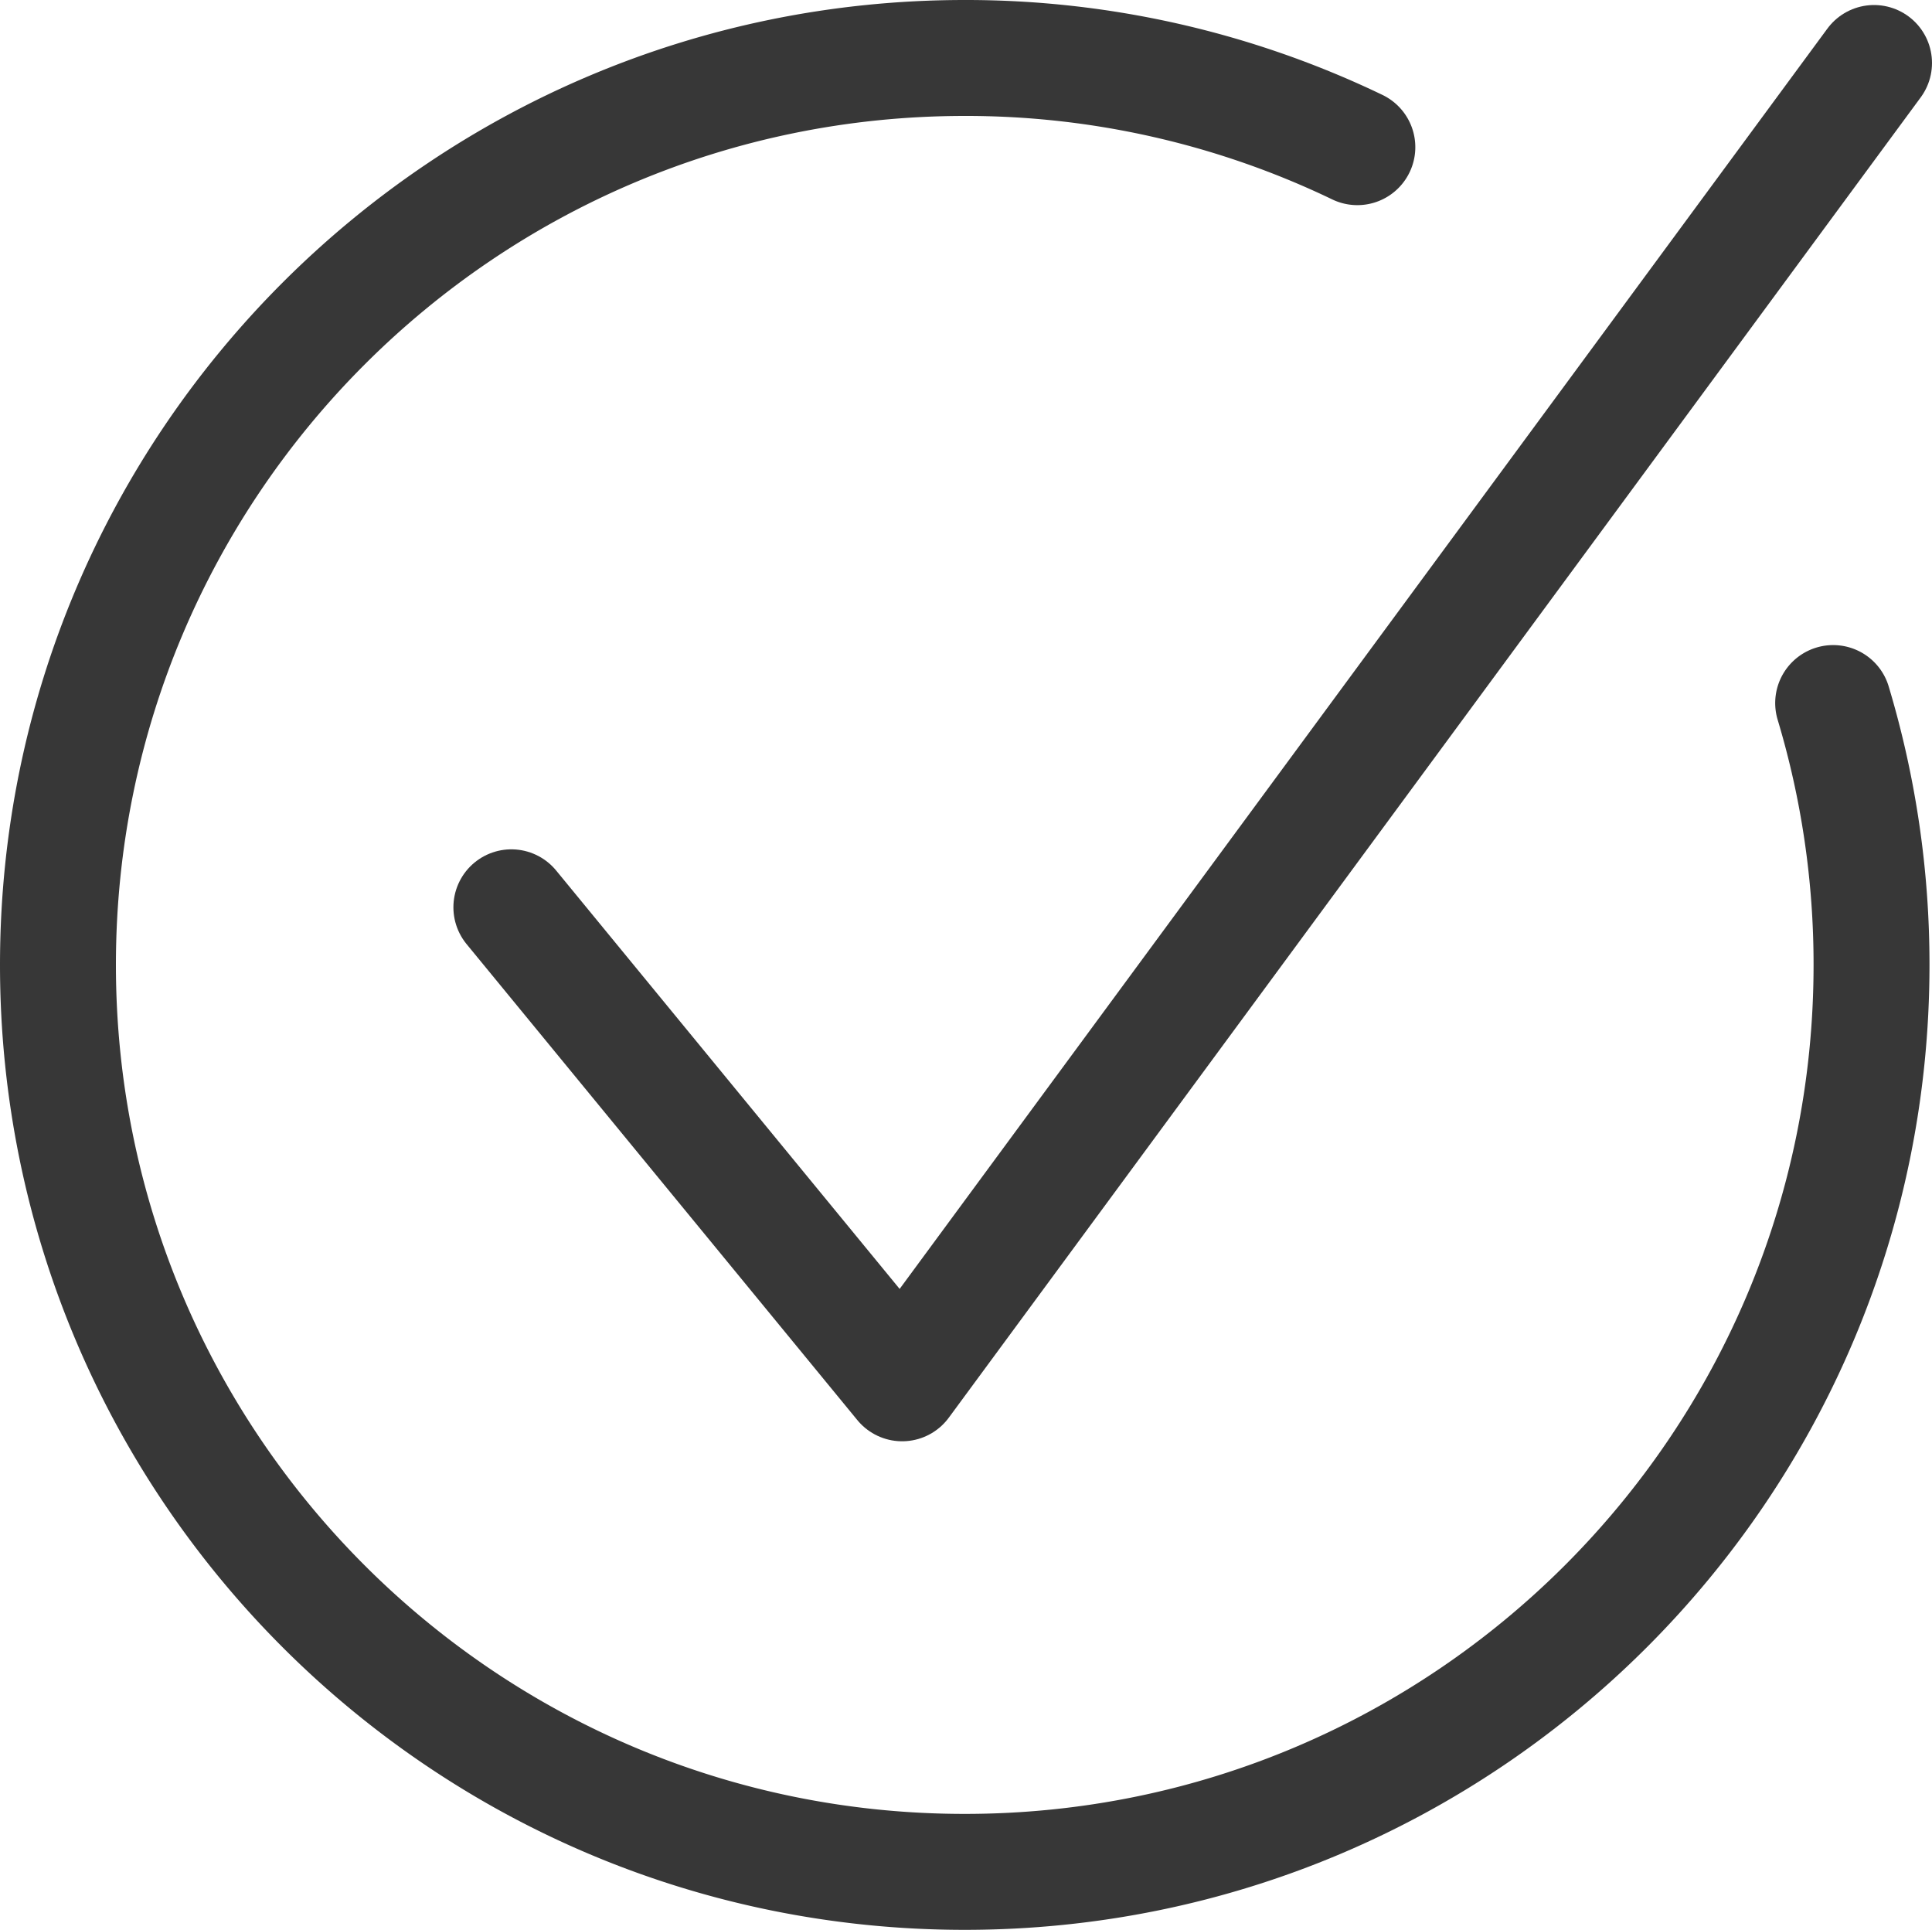 <svg id="5b14a4cb-a7ce-4d62-b173-8b4ffc70a210" data-name="圖層 1" xmlns="http://www.w3.org/2000/svg" width="500" height="499.35" viewBox="0 0 500 499.35">
  <defs>
    <style>
      .\39 11c3b33-b56d-4c5d-ad3f-d8d2bed5ff44 {
        fill: none;
        stroke: #373737;
        stroke-linecap: round;
        stroke-linejoin: round;
        stroke-width: 30px;
      }
    </style>
  </defs>
  <title>checkIcon3</title>
  <g>
    <polyline class="911c3b33-b56d-4c5d-ad3f-d8d2bed5ff44" points="132.34 234.77 233.47 357.94 485 16.3"/>
    <path class="911c3b33-b56d-4c5d-ad3f-d8d2bed5ff44" d="M474.42,182.24A234.69,234.69,0,0,1,484.35,250c0,129.61-105.07,234.68-234.68,234.68S15,379.61,15,250,120.07,15.32,249.68,15.32A233.75,233.75,0,0,1,351.28,38.4" transform="translate(0 -0.32)"/>
  </g>
</svg>
